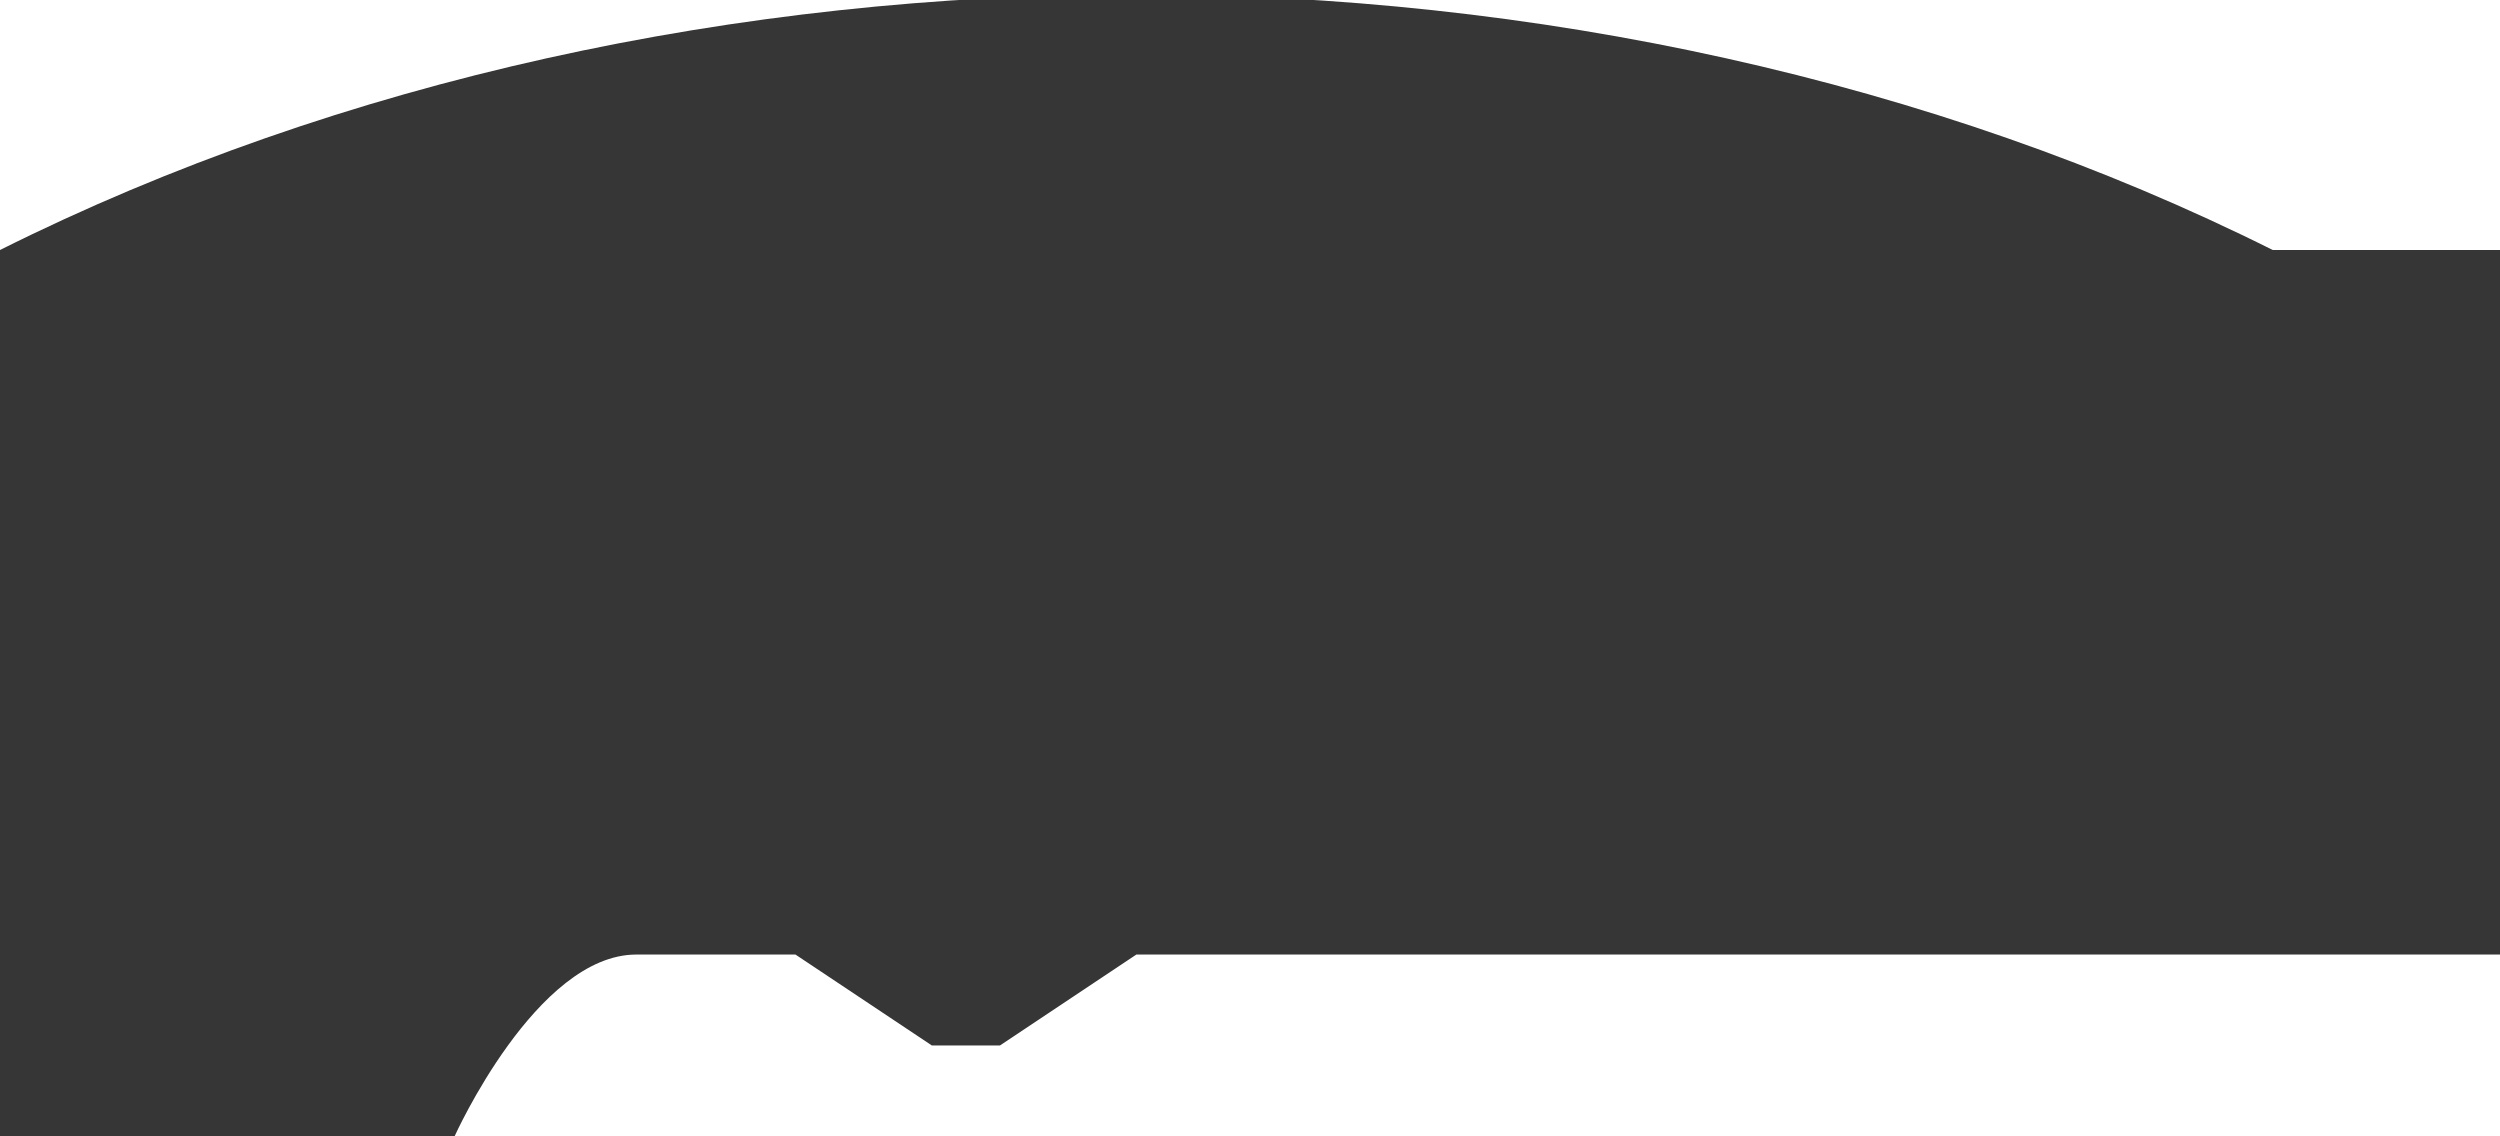<svg version="1.1" viewBox="0 0 110 50" xmlns="http://www.w3.org/2000/svg">
    <path
        d="m0 11c30-15 70-15 100 0h10v31h-60l-6 4h-3l-6-4h-7c-4.4 0-8 8-8 8l-20 0.15z"
        fill="#363636"
    />
</svg>
